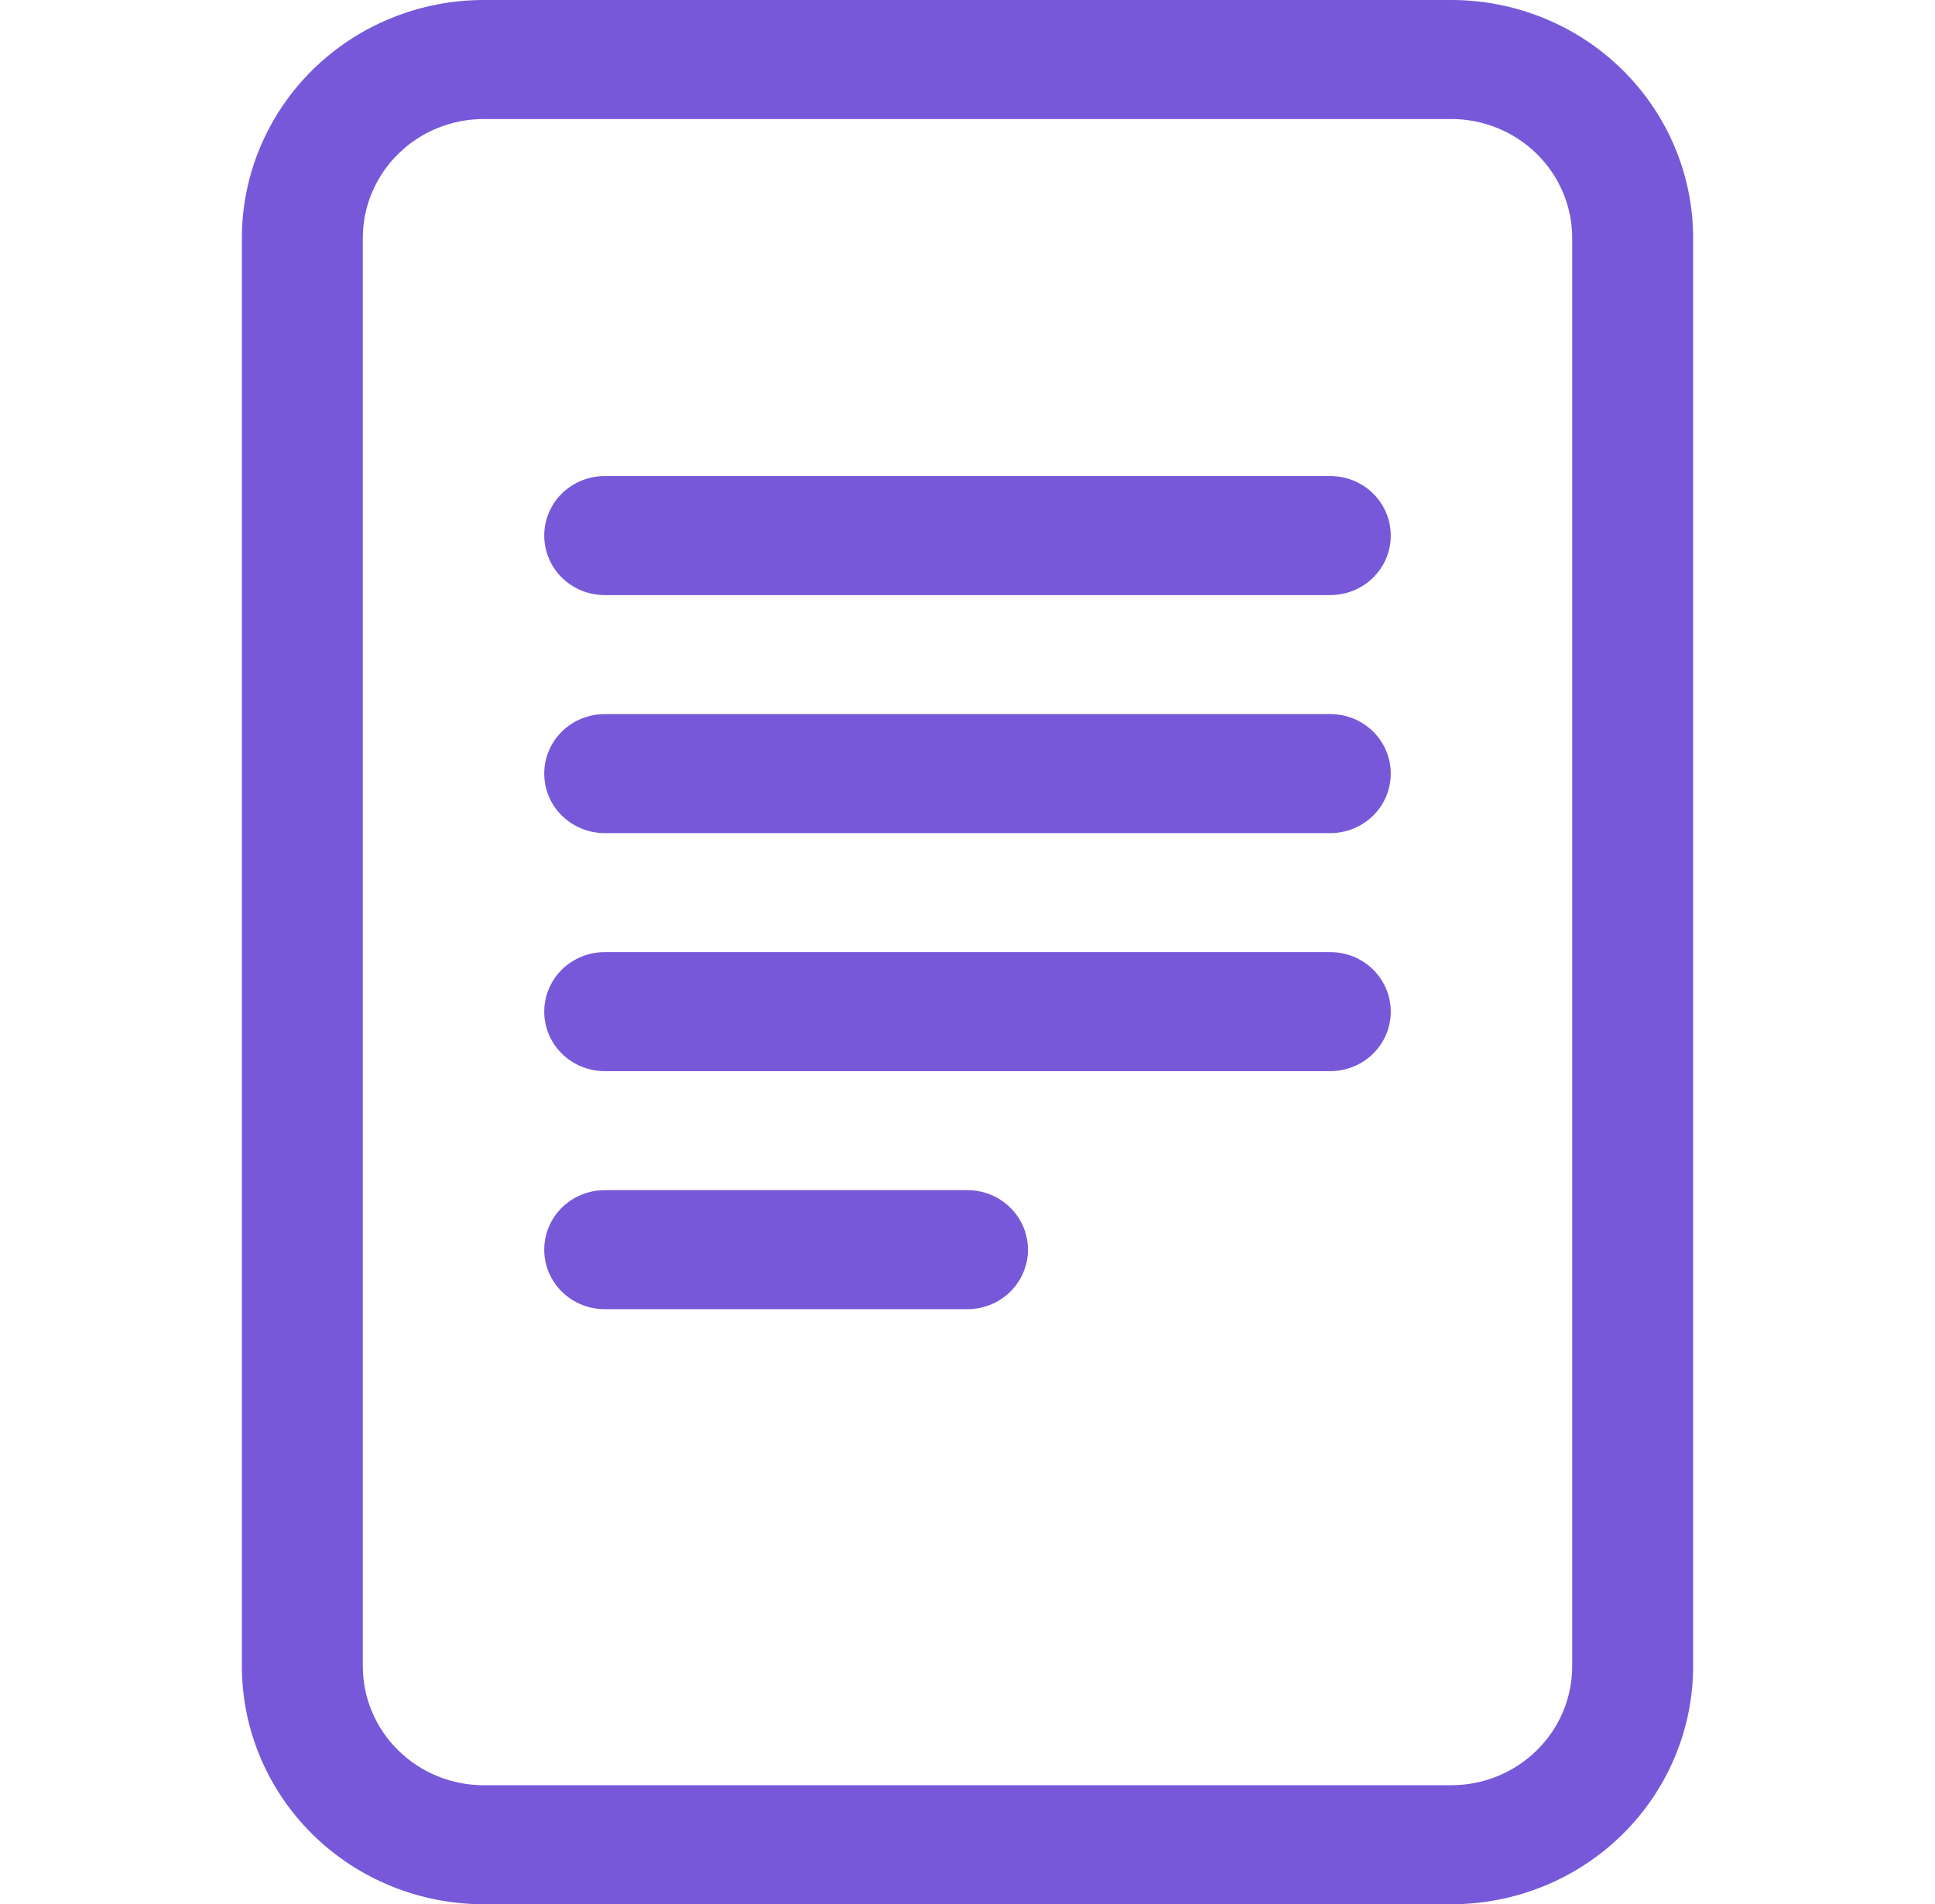<svg width="63" height="62" viewBox="0 0 63 62" fill="none" xmlns="http://www.w3.org/2000/svg">
<path d="M19.688 15.5C19.165 15.5 18.665 15.704 18.295 16.067C17.926 16.431 17.719 16.924 17.719 17.438C17.719 17.951 17.926 18.444 18.295 18.808C18.665 19.171 19.165 19.375 19.688 19.375H43.312C43.835 19.375 44.335 19.171 44.705 18.808C45.074 18.444 45.281 17.951 45.281 17.438C45.281 16.924 45.074 16.431 44.705 16.067C44.335 15.704 43.835 15.5 43.312 15.5H19.688ZM17.719 25.188C17.719 24.674 17.926 24.181 18.295 23.817C18.665 23.454 19.165 23.25 19.688 23.25H43.312C43.835 23.25 44.335 23.454 44.705 23.817C45.074 24.181 45.281 24.674 45.281 25.188C45.281 25.701 45.074 26.194 44.705 26.558C44.335 26.921 43.835 27.125 43.312 27.125H19.688C19.165 27.125 18.665 26.921 18.295 26.558C17.926 26.194 17.719 25.701 17.719 25.188ZM19.688 31C19.165 31 18.665 31.204 18.295 31.567C17.926 31.931 17.719 32.424 17.719 32.938C17.719 33.451 17.926 33.944 18.295 34.307C18.665 34.671 19.165 34.875 19.688 34.875H43.312C43.835 34.875 44.335 34.671 44.705 34.307C45.074 33.944 45.281 33.451 45.281 32.938C45.281 32.424 45.074 31.931 44.705 31.567C44.335 31.204 43.835 31 43.312 31H19.688ZM19.688 38.75C19.165 38.75 18.665 38.954 18.295 39.318C17.926 39.681 17.719 40.174 17.719 40.688C17.719 41.201 17.926 41.694 18.295 42.057C18.665 42.421 19.165 42.625 19.688 42.625H31.5C32.022 42.625 32.523 42.421 32.892 42.057C33.261 41.694 33.469 41.201 33.469 40.688C33.469 40.174 33.261 39.681 32.892 39.318C32.523 38.954 32.022 38.75 31.5 38.75H19.688Z" fill="#7758D9"/>
<path d="M7.875 7.75C7.875 5.695 8.705 3.723 10.181 2.27C11.658 0.817 13.661 0 15.75 0L47.25 0C49.339 0 51.342 0.817 52.819 2.27C54.295 3.723 55.125 5.695 55.125 7.75V54.25C55.125 56.305 54.295 58.277 52.819 59.73C51.342 61.184 49.339 62 47.25 62H15.75C13.661 62 11.658 61.184 10.181 59.73C8.705 58.277 7.875 56.305 7.875 54.25V7.75ZM47.25 3.875H15.75C14.706 3.875 13.704 4.283 12.966 5.01C12.227 5.737 11.812 6.722 11.812 7.75V54.25C11.812 55.278 12.227 56.263 12.966 56.99C13.704 57.717 14.706 58.125 15.75 58.125H47.25C48.294 58.125 49.296 57.717 50.034 56.99C50.773 56.263 51.188 55.278 51.188 54.25V7.75C51.188 6.722 50.773 5.737 50.034 5.01C49.296 4.283 48.294 3.875 47.25 3.875Z" fill="#7758D9"/>
</svg>
